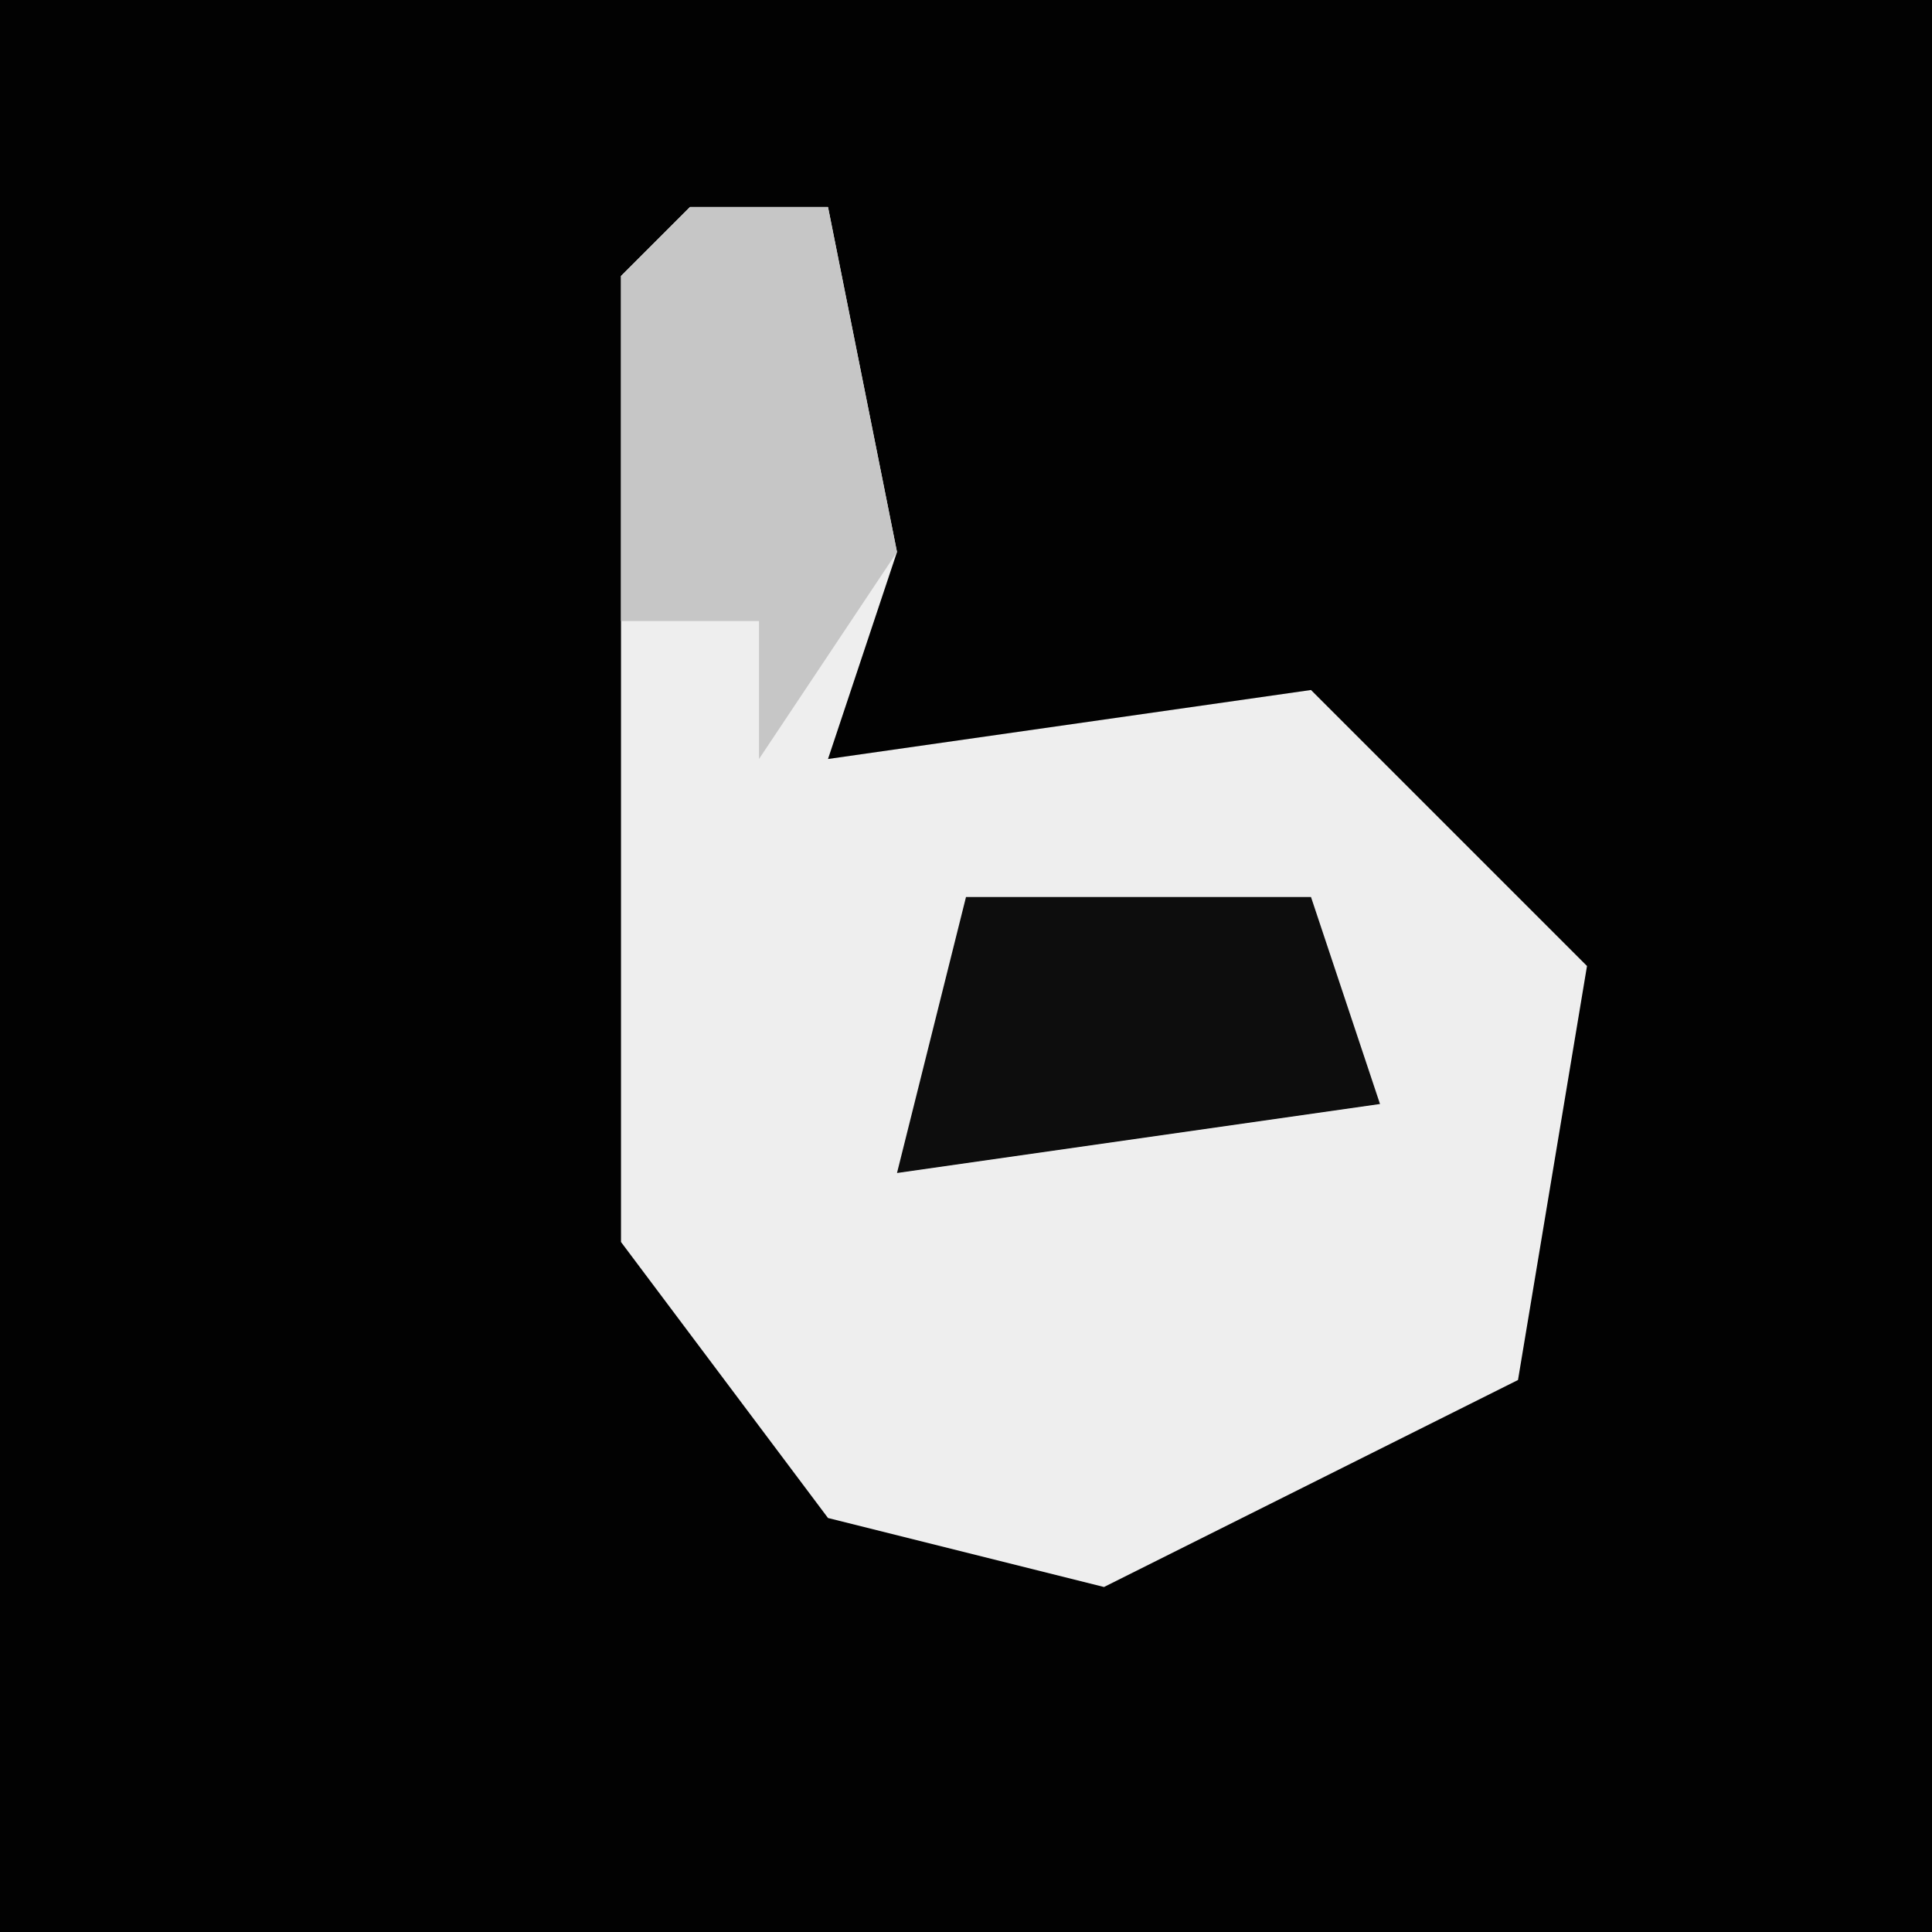 <?xml version="1.0" encoding="UTF-8"?>
<svg version="1.1" xmlns="http://www.w3.org/2000/svg" width="28" height="28">
<path d="M0,0 L28,0 L28,28 L0,28 Z " fill="#020202" transform="translate(0,0)"/>
<path d="M0,0 L2,0 L3,5 L2,8 L9,7 L13,11 L12,17 L6,20 L2,19 L-1,15 L-1,1 Z " fill="#EEEEEE" transform="translate(10,3)"/>
<path d="M0,0 L5,0 L6,3 L-1,4 Z " fill="#0D0D0D" transform="translate(14,13)"/>
<path d="M0,0 L2,0 L3,5 L1,8 L1,6 L-1,6 L-1,1 Z " fill="#C6C6C6" transform="translate(10,3)"/>
</svg>
